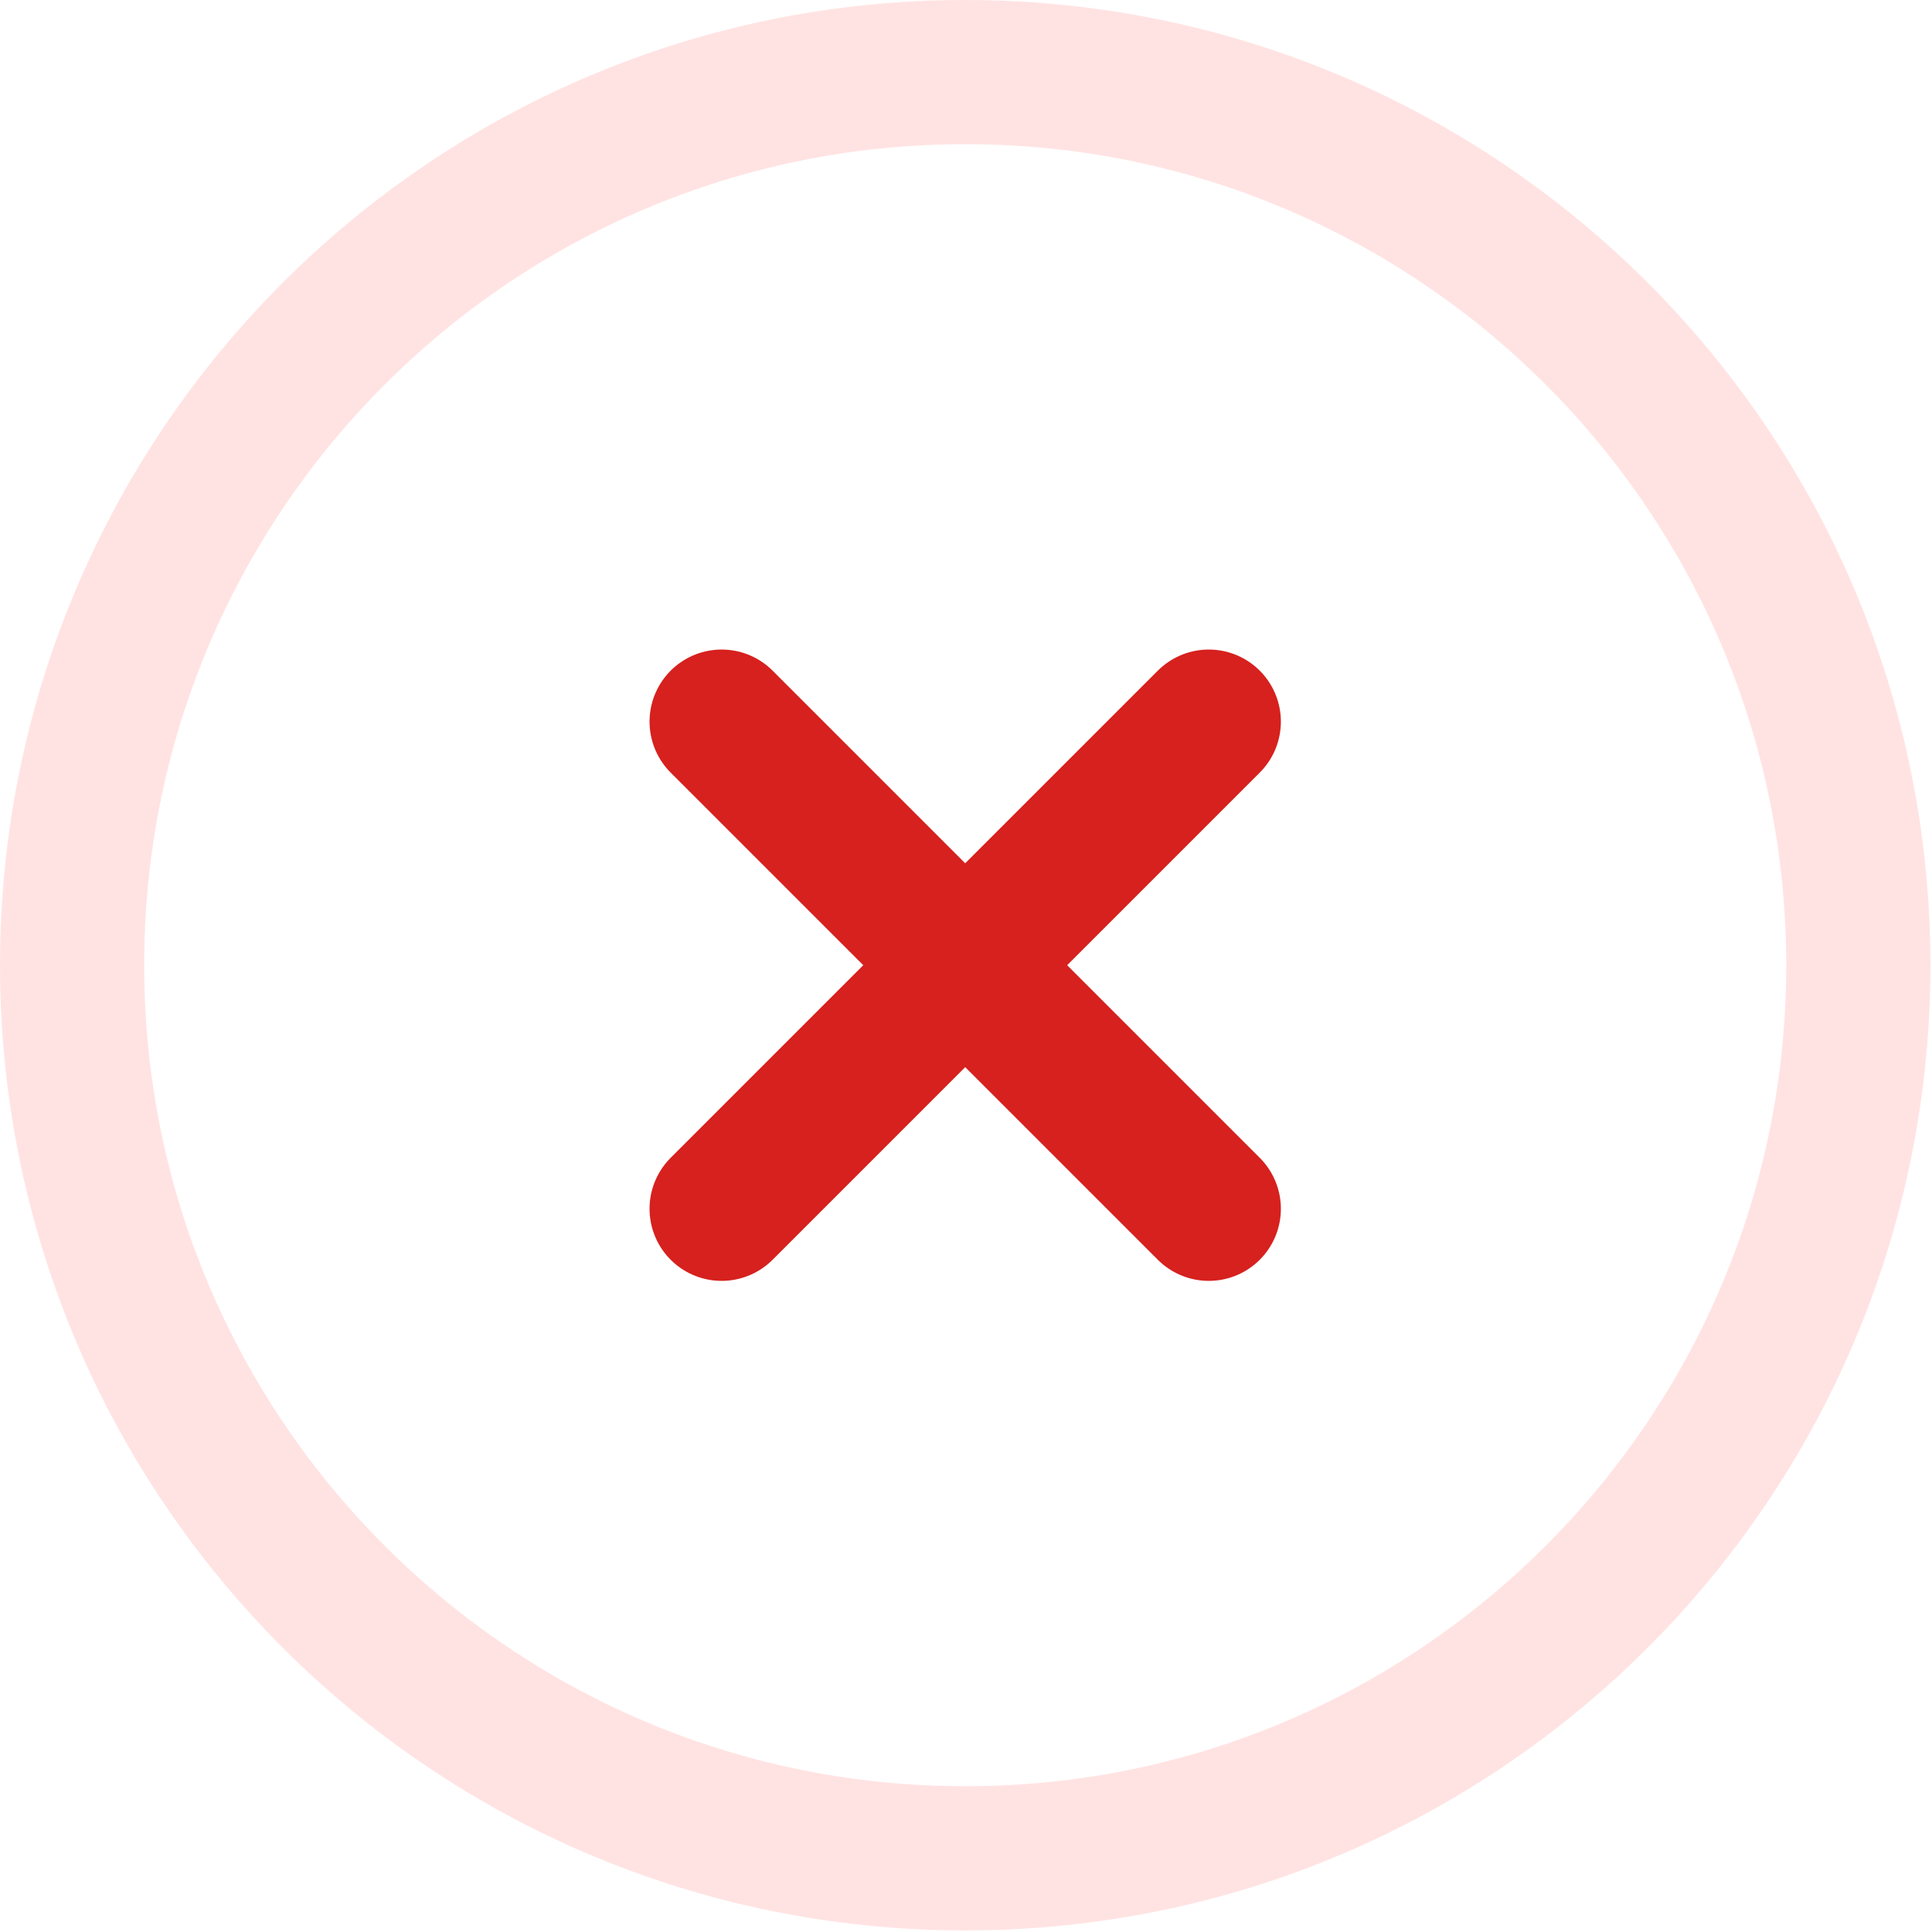 <svg width="134" height="134" viewBox="0 0 134 134" fill="none" xmlns="http://www.w3.org/2000/svg">
<path d="M66.945 128.89C101.156 128.89 128.89 101.156 128.89 66.945C128.89 32.734 101.156 5 66.945 5C32.734 5 5 32.734 5 66.945C5 101.156 32.734 128.89 66.945 128.89Z" stroke="#FFE3E2" stroke-width="10" stroke-miterlimit="10" stroke-linecap="round" stroke-linejoin="round"/>
<path d="M50.051 50.051L83.839 83.839" stroke="#D6211E" stroke-width="10" stroke-miterlimit="10" stroke-linecap="round" stroke-linejoin="round"/>
<path d="M83.839 50.051L50.051 83.839" stroke="#D6211E" stroke-width="10" stroke-miterlimit="10" stroke-linecap="round" stroke-linejoin="round"/>
</svg>

